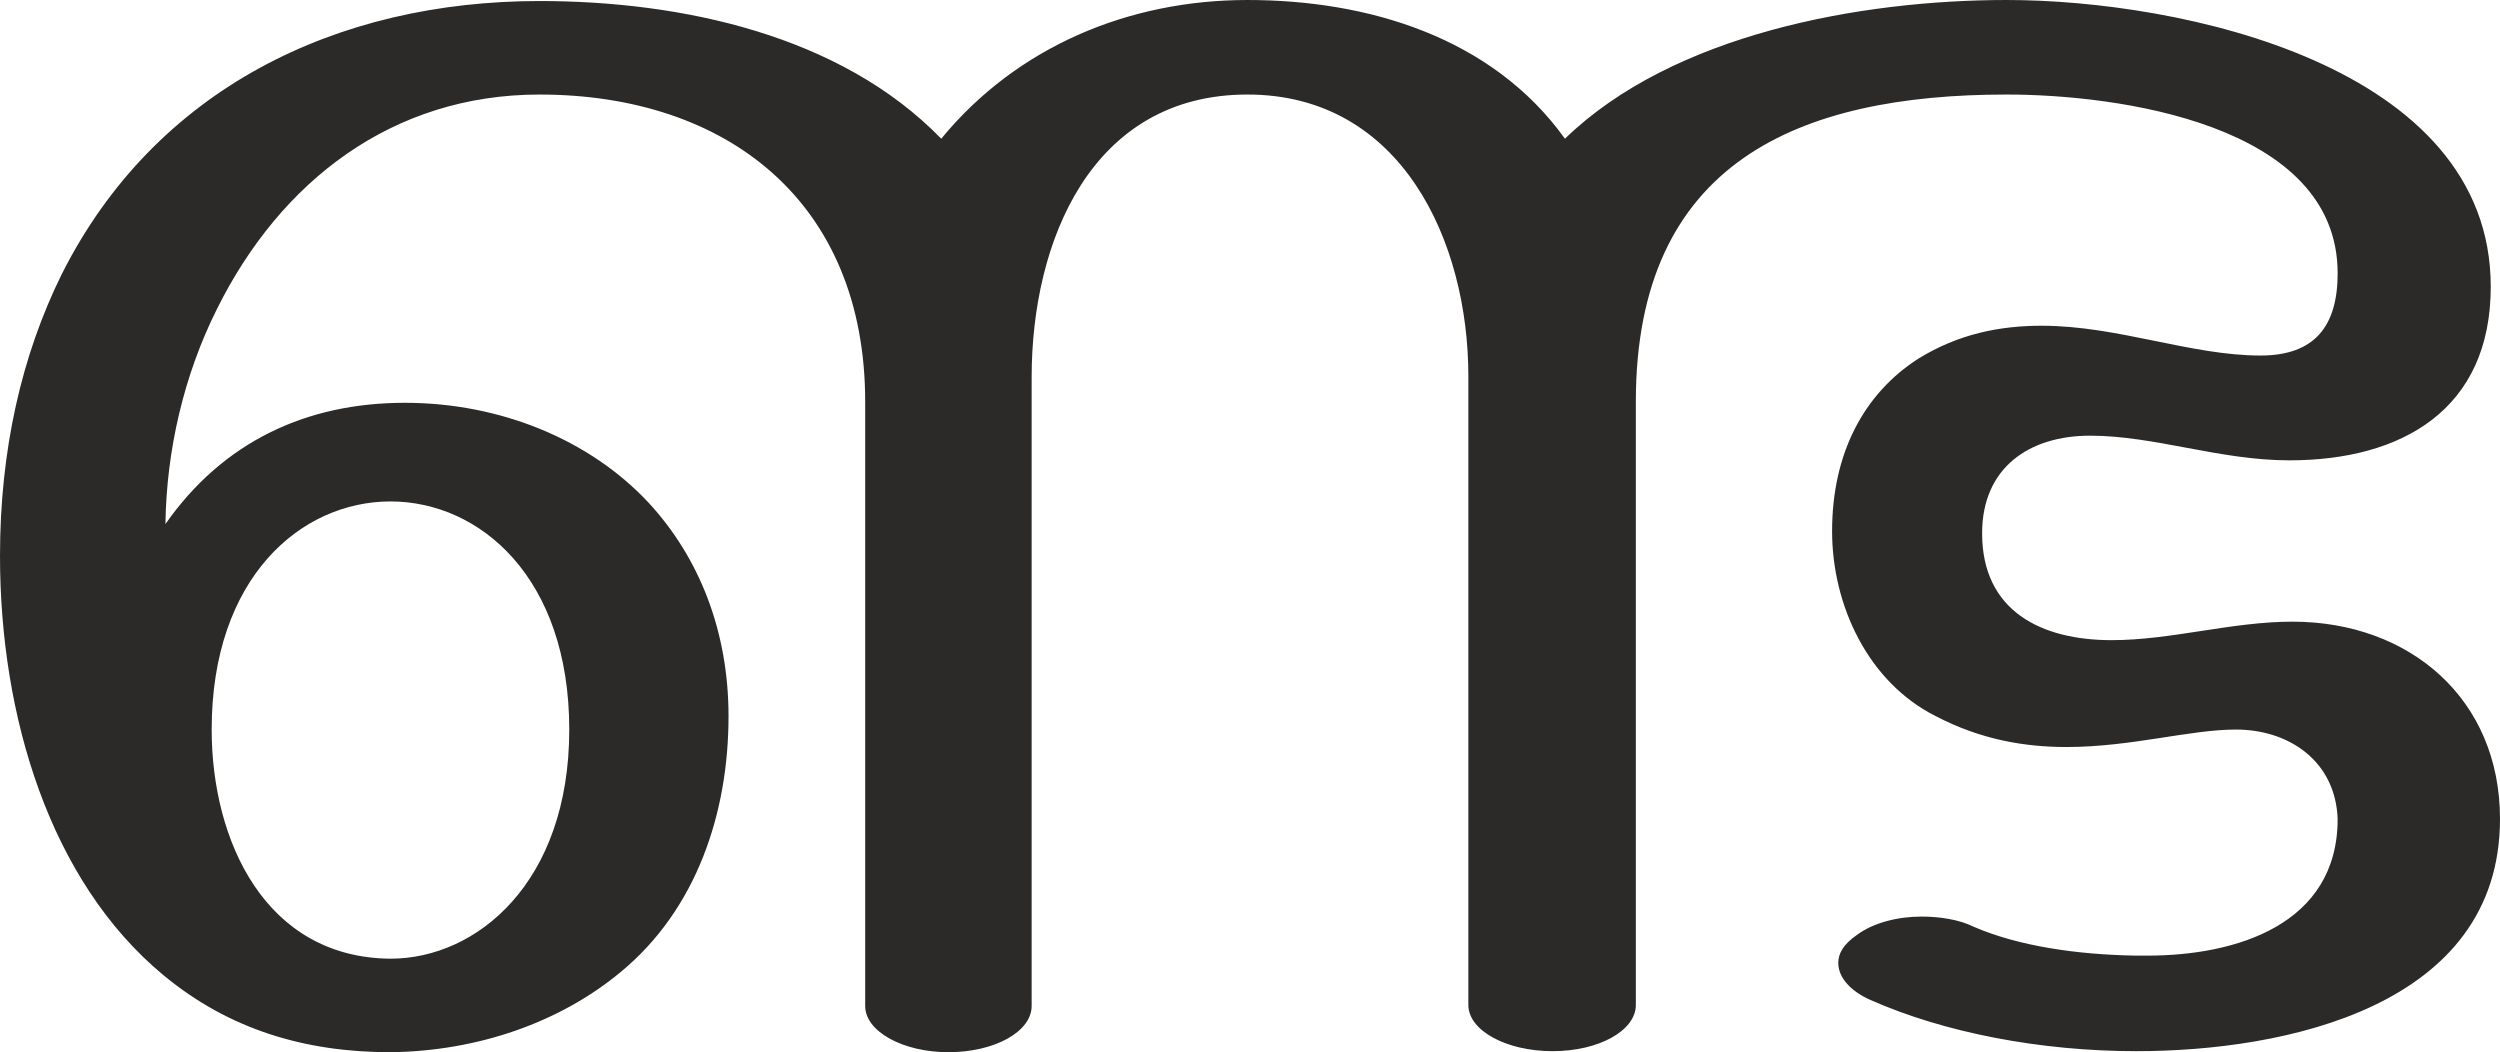 <?xml version="1.0" encoding="UTF-8"?>
<!DOCTYPE svg PUBLIC "-//W3C//DTD SVG 1.1//EN" "http://www.w3.org/Graphics/SVG/1.1/DTD/svg11.dtd">
<!-- Creator: CorelDRAW X8 -->
<svg xmlns="http://www.w3.org/2000/svg" xml:space="preserve" width="2433px" height="1024px" version="1.1" style="shape-rendering:geometricPrecision; text-rendering:geometricPrecision; image-rendering:optimizeQuality; fill-rule:evenodd; clip-rule:evenodd"
viewBox="0 0 2433 1024"
 xmlns:xlink="http://www.w3.org/1999/xlink">
 <defs>
  <style type="text/css">
   <![CDATA[
    .fil0 {fill:#2B2A29;fill-rule:nonzero}
   ]]>
  </style>
 </defs>
 <g id="Layer_x0020_1">
  <path class="fil0" d="M923 1024c45,0 81,-20 81,-45l0 -612c0,-132 58,-275 210,-275 150,0 215,143 215,274l0 612c0,25 37,45 82,45 45,0 81,-20 81,-45l0 -587c0,-233 158,-299 361,-299 106,0 322,28 322,174 0,51 -22,80 -75,80 -68,0 -139,-29 -213,-29 -41,0 -81,8 -120,32 -53,34 -84,92 -84,168 0,72 35,147 101,180 44,23 87,30 127,30 63,0 120,-17 165,-17 52,0 97,31 99,87 0,103 -99,133 -185,133l-12 0c-56,-1 -113,-9 -157,-28 -14,-7 -33,-10 -51,-10 -23,0 -47,6 -63,18 -13,9 -18,18 -18,27 0,15 13,28 31,36 72,32 166,50 259,50 144,0 354,-43 354,-226 0,-117 -88,-192 -202,-192 -59,0 -118,18 -176,18 -68,0 -126,-28 -126,-104 0,-64 46,-95 105,-95 63,0 126,24 194,24 109,0 196,-49 196,-169 0,-216 -303,-279 -471,-279 -142,0 -325,33 -430,135 -71,-99 -192,-135 -309,-135 -115,0 -224,45 -298,135 -98,-101 -253,-134 -391,-134 -197,0 -374,85 -465,266 -39,79 -60,171 -60,274 0,155 48,316 159,408 64,53 138,75 221,75 85,-1 165,-29 224,-78 74,-61 105,-155 105,-249 0,-82 -28,-154 -78,-208 -57,-61 -144,-97 -237,-97 -96,0 -177,38 -233,118 1,-72 18,-145 50,-209 62,-125 171,-209 314,-209 182,0 317,104 317,299l0 588c0,25 37,45 81,45zm-543 -91c-122,-1 -174,-115 -174,-223 0,-148 87,-222 174,-222 87,0 174,74 174,222 0,149 -90,223 -174,223z"/>
 </g>
</svg>
